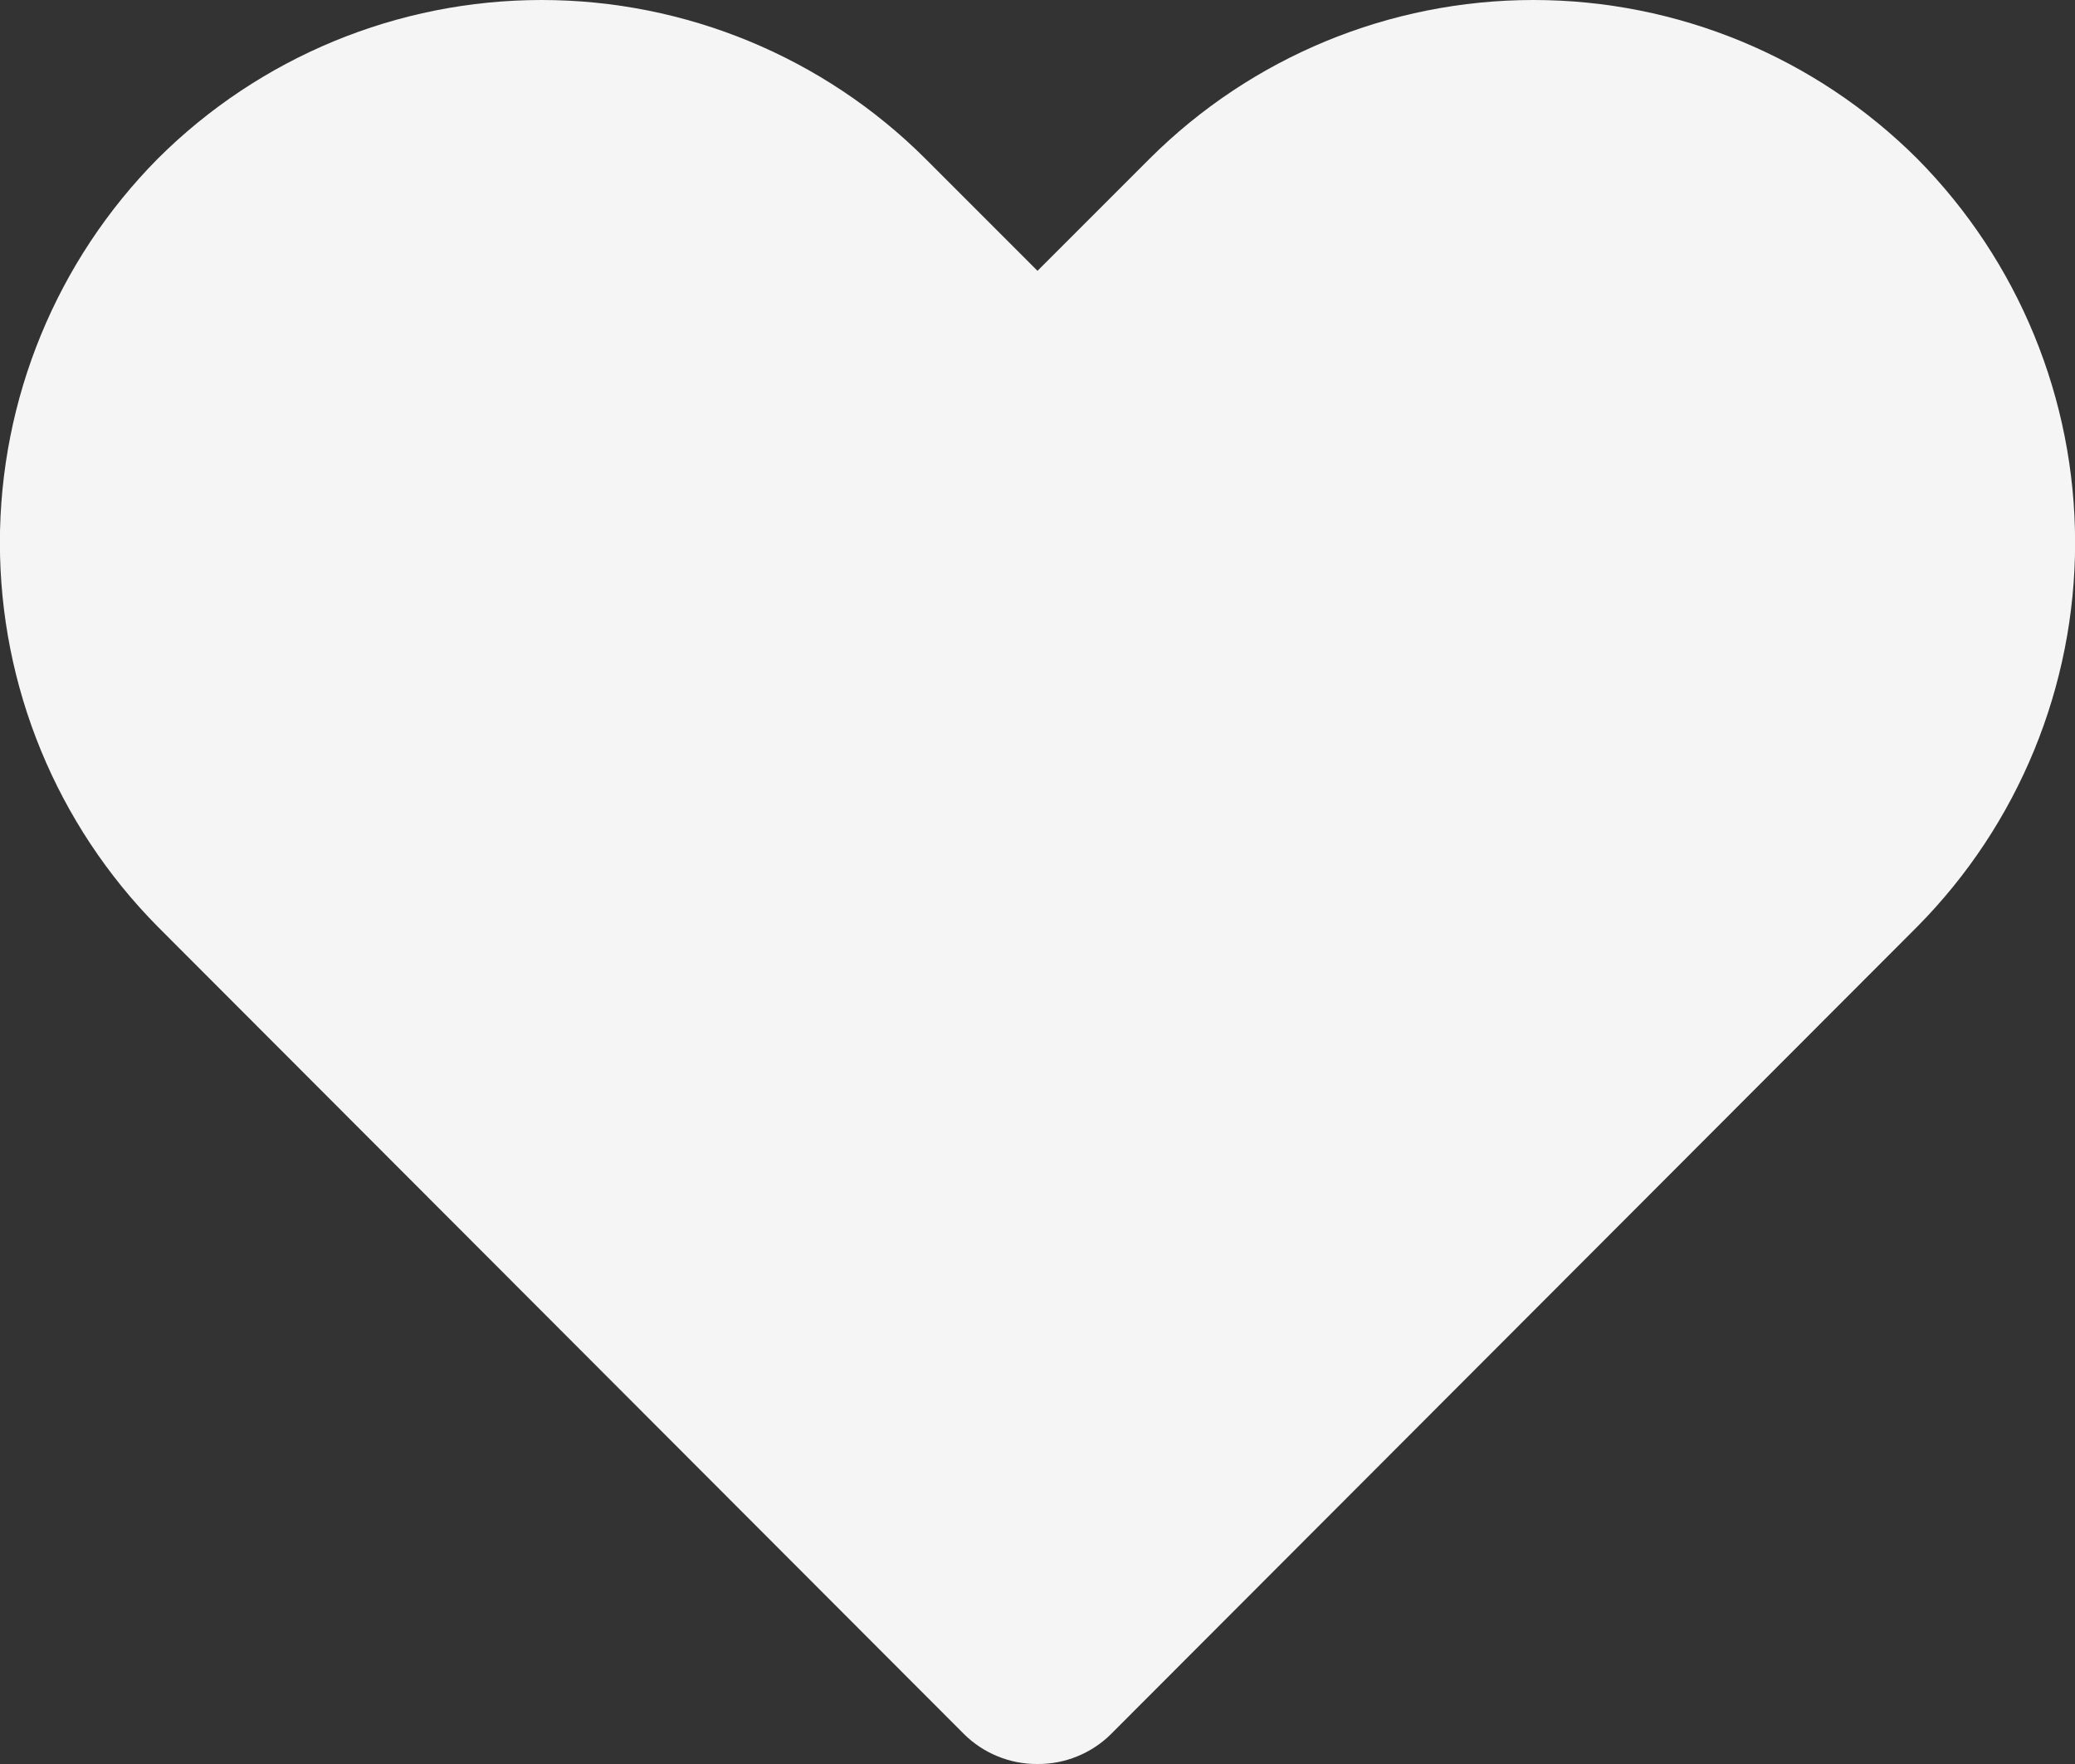 <svg width="20" height="17" viewBox="0 0 20 17" fill="none" xmlns="http://www.w3.org/2000/svg">
<rect x="0" y="0" width="20" height="17" fill="#333333" stroke="none"/>
<path d="M10 17C9.868 17.001 9.738 16.976 9.616 16.926C9.494 16.876 9.383 16.803 9.29 16.71L1.52 8.93C0.545 7.945 -0.001 6.616 -0.001 5.23C-0.001 3.844 0.545 2.515 1.52 1.53C2.502 0.55 3.833 0 5.22 0C6.607 0 7.938 0.55 8.92 1.53L10 2.61L11.08 1.53C12.062 0.55 13.393 0 14.78 0C16.167 0 17.498 0.55 18.48 1.53C19.455 2.515 20.001 3.844 20.001 5.23C20.001 6.616 19.455 7.945 18.48 8.93L10.71 16.71C10.617 16.803 10.506 16.876 10.384 16.926C10.262 16.976 10.132 17.001 10 17Z" fill="#F5F5F5"/>
</svg>
